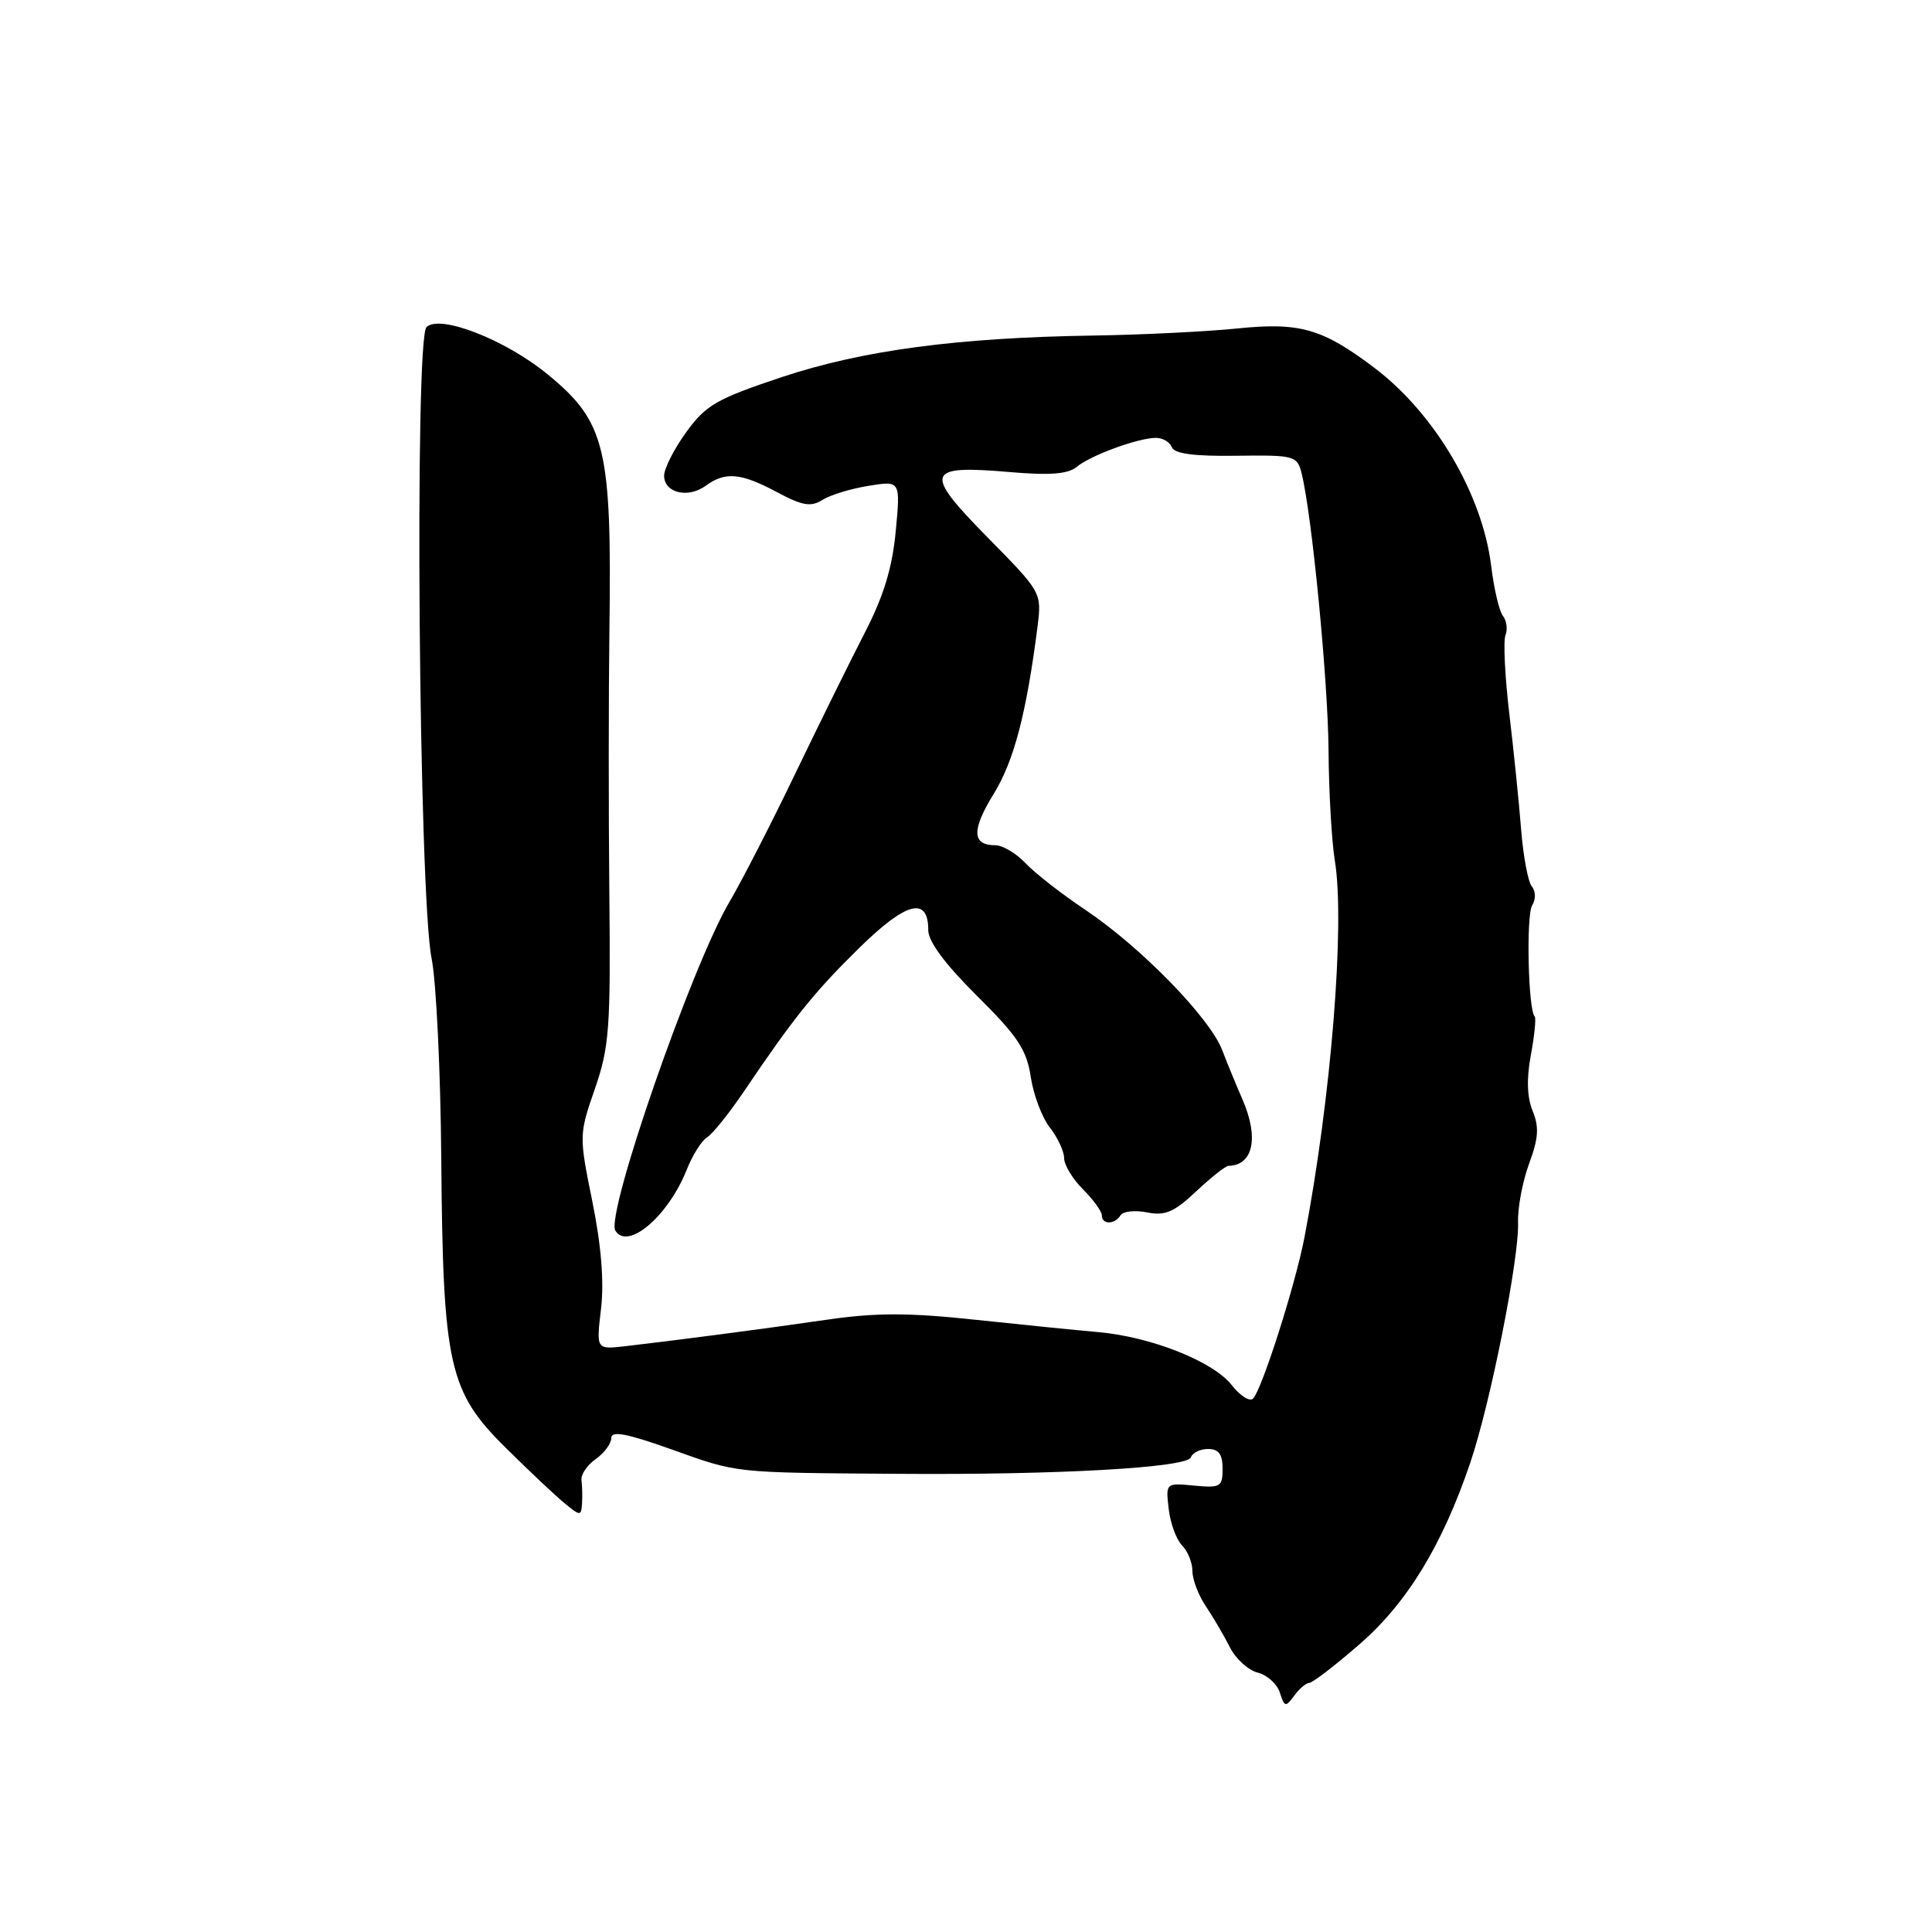 <?xml version="1.0" encoding="UTF-8" standalone="no"?>
<!DOCTYPE svg PUBLIC "-//W3C//DTD SVG 1.1//EN" "http://www.w3.org/Graphics/SVG/1.1/DTD/svg11.dtd" >
<svg xmlns="http://www.w3.org/2000/svg" xmlns:xlink="http://www.w3.org/1999/xlink" version="1.1" viewBox="0 0 256 256">
 <g >
 <path fill="currentColor"
d=" M 173.47 223.00 C 173.89 223.00 176.87 220.72 180.09 217.92 C 186.44 212.42 191.12 204.75 194.83 193.79 C 197.51 185.85 201.31 166.71 201.15 162.00 C 201.08 160.07 201.74 156.57 202.61 154.20 C 203.86 150.82 203.96 149.33 203.08 147.20 C 202.34 145.40 202.26 142.93 202.85 139.78 C 203.33 137.19 203.56 134.89 203.35 134.68 C 202.49 133.82 202.21 121.28 203.02 119.97 C 203.51 119.17 203.50 118.10 202.98 117.47 C 202.48 116.87 201.84 113.48 201.56 109.94 C 201.28 106.40 200.58 99.48 199.99 94.56 C 199.41 89.64 199.18 84.97 199.48 84.18 C 199.79 83.39 199.64 82.24 199.15 81.62 C 198.66 81.01 197.96 78.03 197.59 75.00 C 196.43 65.51 190.12 54.80 182.13 48.75 C 175.24 43.54 172.26 42.68 164.00 43.52 C 159.88 43.94 151.32 44.36 145.00 44.46 C 126.88 44.73 114.27 46.41 103.53 49.99 C 94.95 52.85 93.53 53.67 90.93 57.26 C 89.32 59.48 88.00 62.08 88.00 63.03 C 88.00 65.32 91.17 66.08 93.52 64.36 C 96.11 62.47 98.16 62.65 102.95 65.21 C 106.34 67.02 107.44 67.21 109.00 66.23 C 110.05 65.57 112.80 64.74 115.12 64.37 C 119.32 63.69 119.32 63.69 118.69 70.39 C 118.24 75.21 117.09 78.98 114.61 83.80 C 112.71 87.48 108.56 95.90 105.38 102.50 C 102.21 109.10 98.28 116.75 96.66 119.50 C 91.65 128.00 80.22 160.93 81.54 163.07 C 83.18 165.73 88.56 161.13 90.99 155.00 C 91.76 153.07 92.97 151.14 93.69 150.70 C 94.41 150.26 96.59 147.56 98.52 144.70 C 105.21 134.80 107.88 131.47 113.85 125.61 C 120.09 119.48 123.00 118.73 123.00 123.25 C 123.00 124.76 125.23 127.76 129.47 131.97 C 134.86 137.31 136.04 139.10 136.58 142.70 C 136.94 145.08 138.08 148.10 139.12 149.42 C 140.15 150.74 141.00 152.55 141.00 153.45 C 141.00 154.35 142.12 156.22 143.50 157.59 C 144.88 158.97 146.00 160.52 146.00 161.05 C 146.00 162.29 147.71 162.28 148.48 161.03 C 148.81 160.50 150.39 160.33 152.00 160.65 C 154.38 161.13 155.58 160.61 158.49 157.87 C 160.46 156.02 162.39 154.49 162.78 154.48 C 166.07 154.41 166.84 150.72 164.62 145.65 C 163.86 143.92 162.66 140.99 161.95 139.15 C 160.32 134.87 151.15 125.47 143.80 120.55 C 140.67 118.46 137.10 115.67 135.88 114.37 C 134.65 113.07 132.86 112.00 131.88 112.00 C 128.78 112.00 128.72 109.98 131.68 105.18 C 134.36 100.82 136.02 94.48 137.48 83.00 C 138.04 78.51 138.02 78.48 130.83 71.18 C 122.31 62.52 122.64 61.59 133.79 62.55 C 139.10 63.01 141.51 62.82 142.66 61.87 C 144.50 60.34 150.77 58.04 153.14 58.02 C 154.05 58.01 155.00 58.56 155.27 59.25 C 155.60 60.12 158.19 60.47 163.80 60.39 C 171.54 60.29 171.88 60.38 172.47 62.72 C 173.83 68.15 175.97 90.13 176.04 99.50 C 176.08 105.00 176.46 111.53 176.87 114.02 C 178.25 122.37 176.37 145.62 172.84 164.00 C 171.64 170.23 167.23 184.08 166.04 185.32 C 165.61 185.77 164.32 184.96 163.18 183.50 C 160.72 180.38 152.49 177.12 145.50 176.51 C 142.75 176.27 135.41 175.53 129.20 174.87 C 120.42 173.93 116.07 173.93 109.70 174.85 C 101.24 176.08 89.31 177.64 82.75 178.39 C 79.00 178.81 79.00 178.81 79.64 173.41 C 80.06 169.84 79.67 165.03 78.49 159.21 C 76.72 150.50 76.72 150.35 78.82 144.29 C 80.74 138.75 80.92 136.25 80.74 118.33 C 80.63 107.42 80.64 91.75 80.75 83.50 C 81.08 59.34 80.25 55.90 72.55 49.59 C 66.93 44.99 58.25 41.61 56.51 43.35 C 54.90 44.96 55.50 118.64 57.19 127.00 C 57.80 130.03 58.38 141.95 58.47 153.50 C 58.69 180.97 59.45 184.38 67.06 191.89 C 70.18 194.98 73.69 198.28 74.87 199.24 C 76.89 200.89 77.01 200.89 77.12 199.24 C 77.18 198.28 77.15 196.89 77.05 196.14 C 76.95 195.40 77.79 194.13 78.93 193.34 C 80.07 192.54 81.00 191.28 81.00 190.54 C 81.00 189.55 83.06 189.94 89.03 192.07 C 97.85 195.22 96.99 195.13 119.00 195.29 C 140.03 195.45 157.34 194.48 157.80 193.10 C 158.00 192.50 159.03 192.00 160.08 192.00 C 161.48 192.00 162.00 192.70 162.00 194.61 C 162.00 197.01 161.72 197.18 158.23 196.85 C 154.46 196.49 154.46 196.49 154.86 199.95 C 155.08 201.85 155.88 204.02 156.63 204.78 C 157.38 205.53 158.00 207.05 158.00 208.17 C 158.00 209.28 158.80 211.39 159.79 212.85 C 160.77 214.31 162.20 216.75 162.97 218.28 C 163.74 219.80 165.39 221.31 166.65 221.63 C 167.90 221.94 169.23 223.14 169.59 224.29 C 170.20 226.20 170.35 226.24 171.49 224.69 C 172.17 223.76 173.06 223.00 173.47 223.00 Z "/>
</g>
</svg>